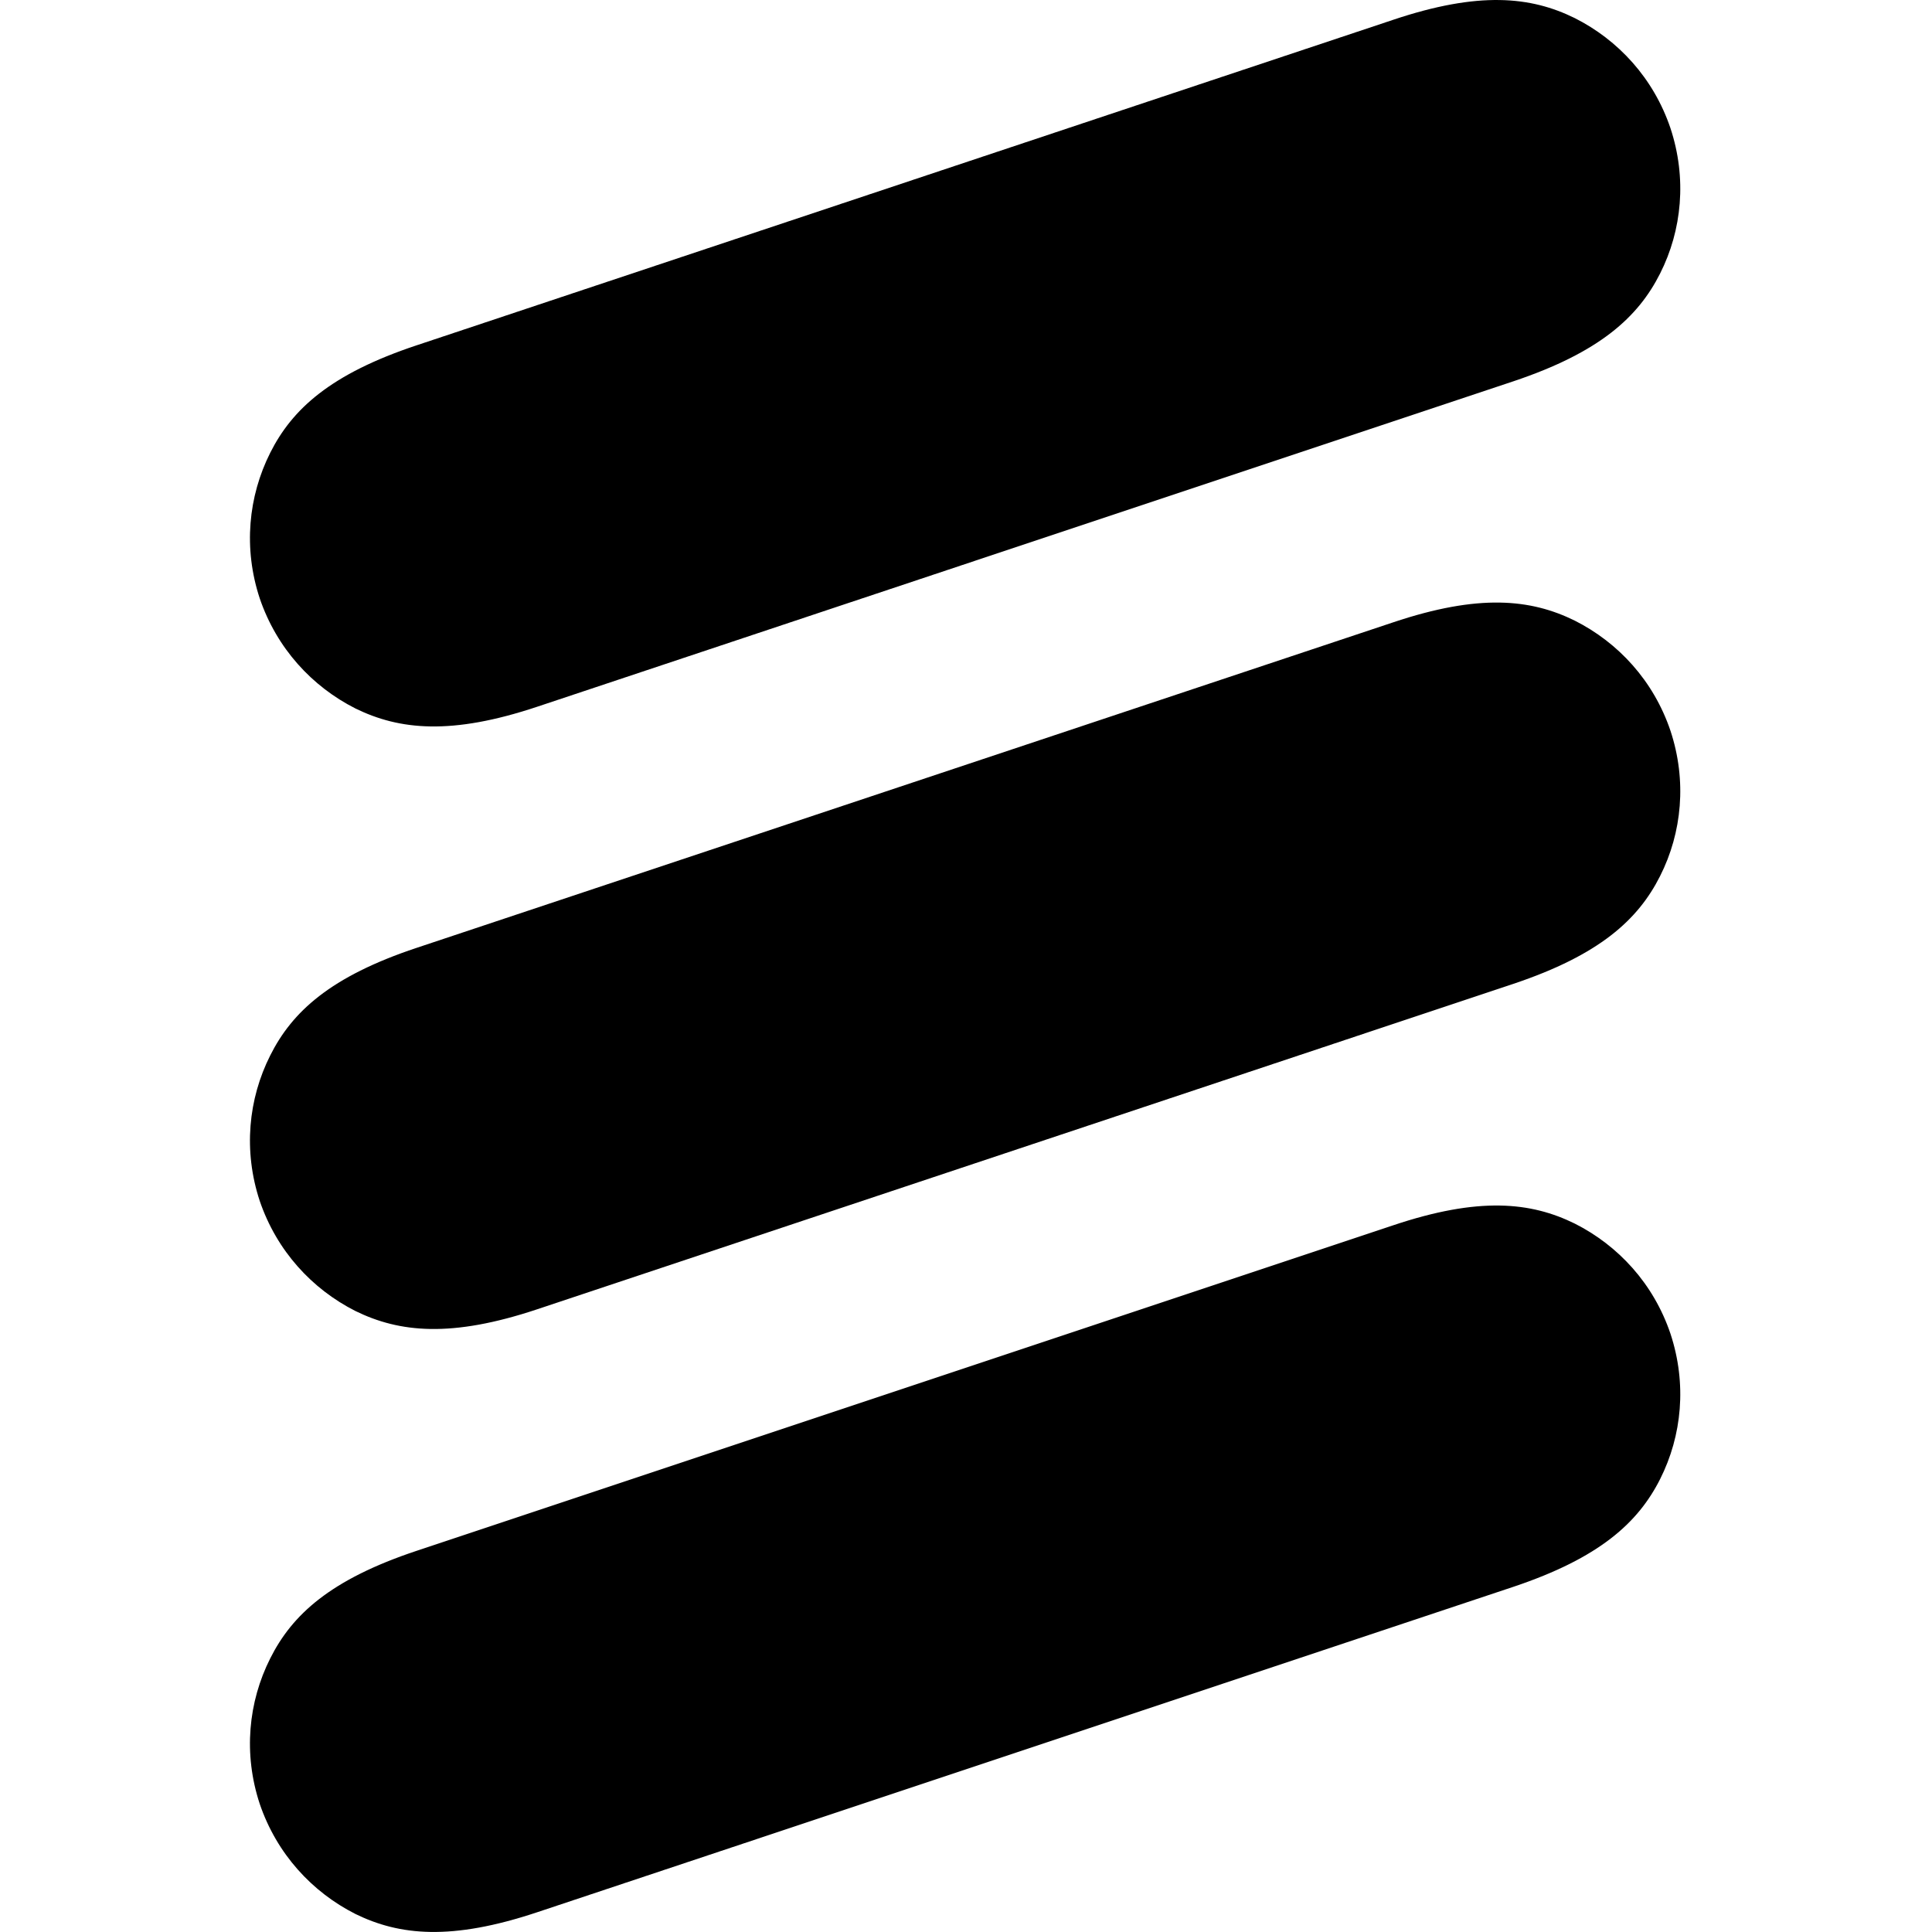 <svg version="1.1"
     role="img"
     aria-labelledby="econ"
     xmlns="http://www.w3.org/2000/svg"
     width="32"
     height="32"
     viewBox="0 0 32 32">
    <title id="econ">econ</title>
    <path d="M23.072 20.296c1.424-0.478 2.282-0.388 3.010-0.030 0.722 0.364 1.306 0.996 1.586 1.824 0.274 0.83 0.192 1.688-0.172 2.41-0.364 0.72-1.002 1.304-2.428 1.782l-16.168 5.39c-1.426 0.476-2.284 0.386-3.012 0.030-0.72-0.364-1.304-0.996-1.586-1.824-0.274-0.83-0.19-1.688 0.174-2.41 0.362-0.722 0.994-1.306 2.426-1.782l16.17-5.39zM23.072 10.309c1.424-0.478 2.282-0.388 3.010-0.030 0.722 0.364 1.306 0.996 1.586 1.824 0.274 0.828 0.192 1.688-0.172 2.408-0.364 0.722-1.002 1.306-2.428 1.784l-16.168 5.39c-1.426 0.476-2.284 0.386-3.012 0.030-0.72-0.364-1.304-0.996-1.586-1.824-0.274-0.83-0.19-1.688 0.174-2.41 0.362-0.722 0.994-1.306 2.426-1.782l16.17-5.39zM23.072 0.329c1.424-0.478 2.282-0.388 3.010-0.030 0.722 0.364 1.306 0.996 1.586 1.824 0.274 0.828 0.192 1.688-0.172 2.408-0.364 0.722-1.002 1.306-2.428 1.784l-16.168 5.39c-1.426 0.476-2.284 0.386-3.012 0.030-0.72-0.364-1.304-0.996-1.586-1.824-0.274-0.83-0.19-1.688 0.174-2.412 0.362-0.72 0.994-1.304 2.426-1.78l16.17-5.39z" />
</svg>
